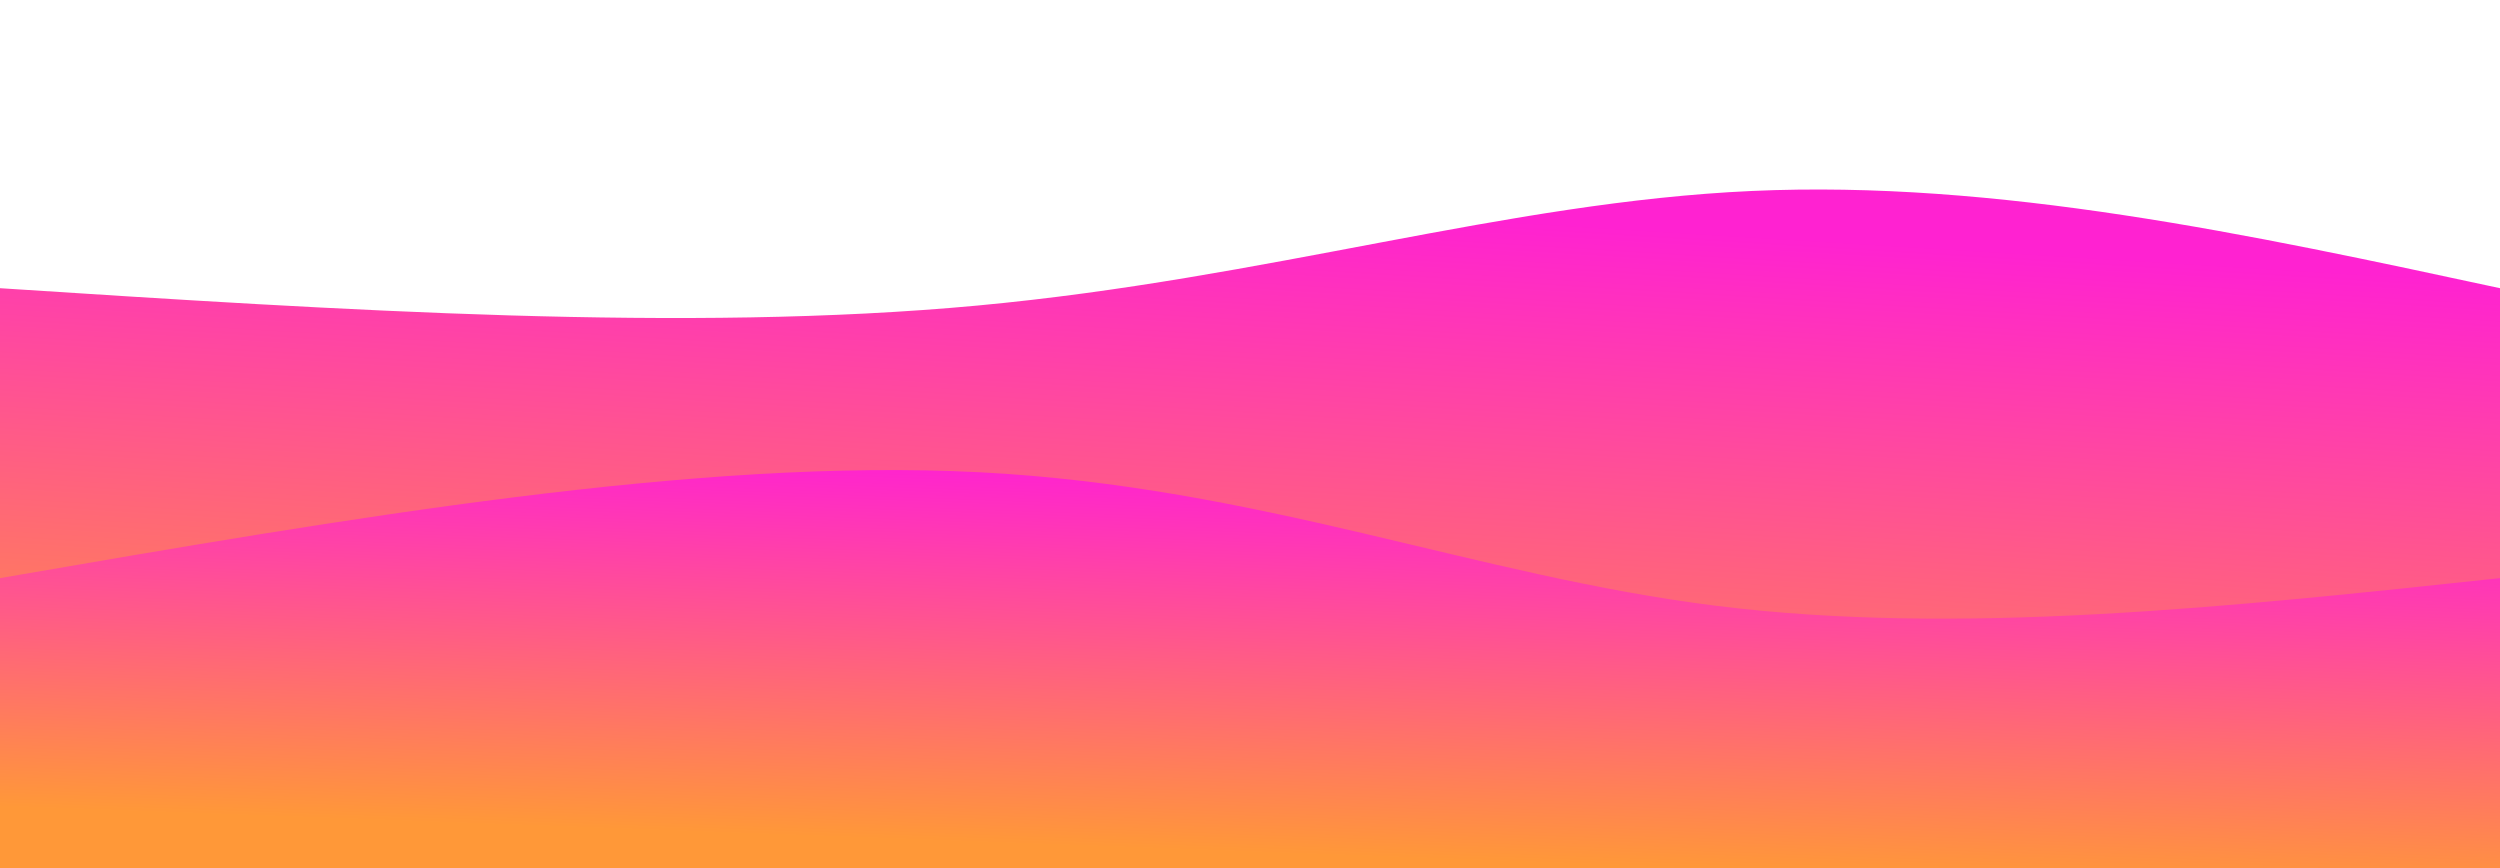 <svg width="100%" height="100%" id="svg" viewBox="0 0 1440 500" xmlns="http://www.w3.org/2000/svg" class="transition duration-300 ease-in-out delay-150"><defs><linearGradient id="gradient" x1="61%" y1="1%" x2="39%" y2="99%"><stop offset="5%" stop-color="#ff22d188"></stop><stop offset="95%" stop-color="#ff983888"></stop></linearGradient></defs><path d="M 0,500 C 0,500 0,166 0,166 C 197.733,178.8 395.467,191.6 563,176 C 730.533,160.4 867.867,116.4 1009,110 C 1150.133,103.6 1295.067,134.8 1440,166 C 1440,166 1440,500 1440,500 Z" stroke="none" stroke-width="0" fill="url(#gradient)" class="transition-all duration-300 ease-in-out delay-150 path-0"></path><defs><linearGradient id="gradient" x1="61%" y1="1%" x2="39%" y2="99%"><stop offset="5%" stop-color="#ff22d1ff"></stop><stop offset="95%" stop-color="#ff9838ff"></stop></linearGradient></defs><path d="M 0,500 C 0,500 0,333 0,333 C 200.933,298.333 401.867,263.667 564,272 C 726.133,280.333 849.467,331.667 989,349 C 1128.533,366.333 1284.267,349.667 1440,333 C 1440,333 1440,500 1440,500 Z" stroke="none" stroke-width="0" fill="url(#gradient)" class="transition-all duration-300 ease-in-out delay-150 path-1"></path></svg>